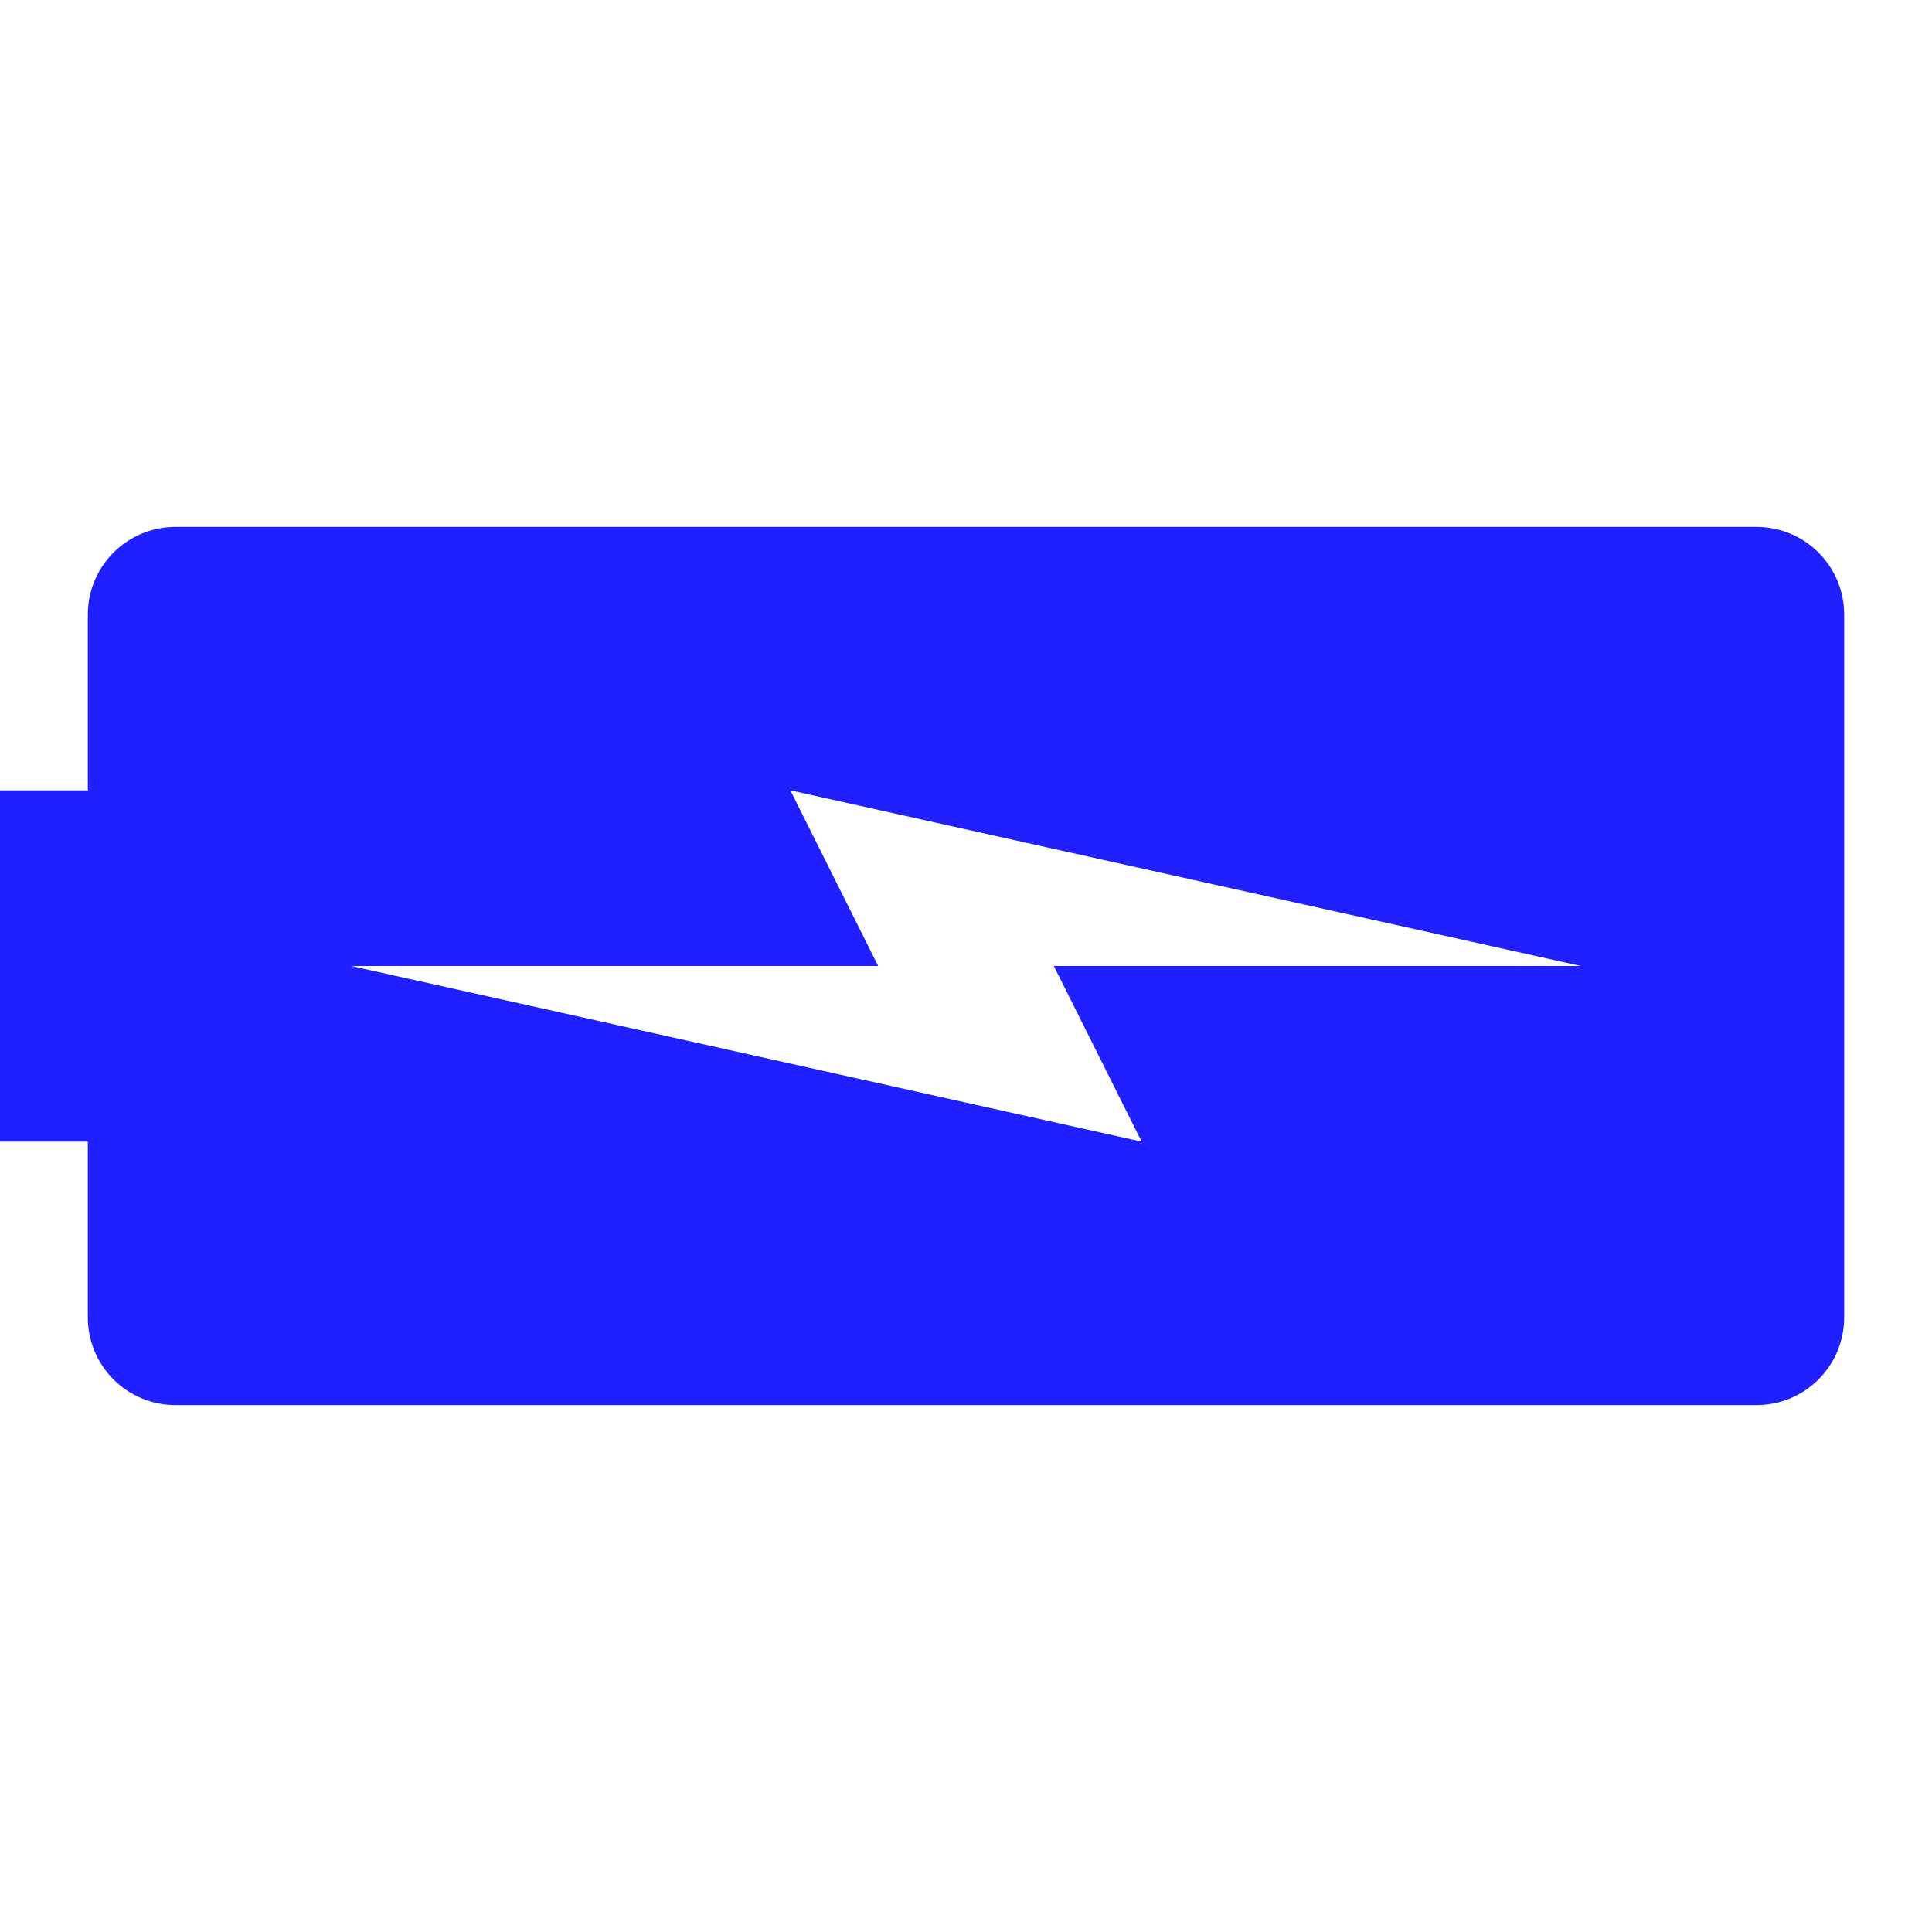 <?xml version="1.0" encoding="UTF-8" standalone="no"?>
<svg id="svg1966" xmlns:rdf="http://www.w3.org/1999/02/22-rdf-syntax-ns#" xmlns="http://www.w3.org/2000/svg" height="22" width="22" version="1.0" xmlns:cc="http://creativecommons.org/ns#" xmlns:dc="http://purl.org/dc/elements/1.1/">
	<defs id="defs3615">
		<style id="current-color-scheme" type="text/css">
			.ColorScheme-Text { color:#0000FF; }
		</style>
	</defs>
	<g id="22-22-Unavailable" transform="translate(-93,24.838)">
		<rect id="rect3961" style="opacity:.5;fill:none" height="22" width="22" y="-24.838" x="27"/>
		<path id="path3981" style="stroke-linejoin:round;stroke:#ff2020;stroke-linecap:round;stroke-width:2;fill:none" d="m42-17.838-8 8m8 0-8-8"/>
	</g>
	<g id="22-22-Fill90" transform="translate(0,-22)">
		<rect id="rect4181" style="fill:none" height="22" width="22" y="0" x="0"/>
		<path id="rect3376" style="opacity:.875;fill:currentColor" d="m2 6c-.554 0-1 .446-1 1v2h-1v4h1v2c0 .554.446 1 1 1h18c.554 0 1-.446 1-1v-1c0 .554-.446 1-1 1s-1-.446-1-1v-6c0-.554.446-1 1-1s1 .446 1 1v-1c0-.554-.446-1-1-1zm7 3 9 2h-6l1 2-9-2h6z" class="ColorScheme-Text"/>
	</g>
	<g id="22-22-Fill70" transform="translate(0,-66)">
		<rect id="rect4199" style="fill:none" height="22" width="22" y="0" x="0"/>
		<path id="path4203" style="opacity:.875;fill-rule:evenodd;fill:currentColor" d="m4 11 9 2-1-2h6l-9-2 1 2zm-2-5c-.554 0-1 .446-1 1v2h-1v4h1v2c0 .554.446 1 1 1h14c-.554 0-1-.446-1-1v-8c0-.554.446-1 1-1z" class="ColorScheme-Text"/>
	</g>
	<g id="22-22-Fill60" transform="translate(0,-88)">
		<rect id="rect4207" style="fill:none" height="22" width="22" y="0" x="0"/>
		<path id="path4211" style="opacity:.875;fill-rule:evenodd;fill:currentColor" d="m4 11 9 2-1-2h6l-9-2 1 2zm-2-5c-.554 0-1 .446-1 1v2h-1v4h1v2c0 .554.446 1 1 1h12c-.554 0-1-.446-1-1v-8c0-.554.446-1 1-1z" class="ColorScheme-Text"/>
	</g>
	<g id="22-22-Fill50" transform="translate(0,-110)">
		<rect id="rect4215" style="fill:none" height="22" width="22" y="0" x="0"/>
		<path id="path4219" style="opacity:.875;fill-rule:evenodd;fill:currentColor" d="m4 11 9 2-1-2h6l-9-2 1 2zm-2-5c-.554 0-1 .446-1 1v2h-1v4h1v2c0 .554.446 1 1 1h10c-.554 0-1-.446-1-1v-8c0-.554.446-1 1-1z" class="ColorScheme-Text"/>
	</g>
	<g id="22-22-Fill40" transform="translate(0,-132)">
		<rect id="rect4223" style="fill:none" height="22" width="22" y="0" x="0"/>
		<path id="path4227" style="opacity:.875;fill-rule:evenodd;fill:currentColor" d="m4 11 9 2-1-2h6l-9-2 1 2zm-2-5c-.554 0-1 .446-1 1v2h-1v4h1v2c0 .554.446 1 1 1h8c-.554 0-1-.446-1-1v-8c0-.554.446-1 1-1z" class="ColorScheme-Text"/>
	</g>
	<g id="22-22-Fill20" transform="translate(0,-176)">
		<rect id="rect4239" style="fill:none" height="22" width="22" y="0" x="0"/>
		<path id="path4243" style="opacity:.875;fill-rule:evenodd;fill:currentColor" d="m4 11 9 2-1-2h6l-9-2 1 2zm-2-5c-.554 0-1 .446-1 1v2h-1v4h1v2c0 .554.446 1 1 1h4c-.554 0-1-.446-1-1v-8c0-.554.446-1 1-1z" class="ColorScheme-Text"/>
	</g>
	<g id="22-22-Fill10" transform="translate(0,-198)">
		<rect id="rect4247" style="fill:none" height="22" width="22" y="0" x="0"/>
		<path id="path4251" style="opacity:.875;fill-rule:evenodd;fill:currentColor" d="m2 6c-.554 0-1 .446-1 1v2h-1v4h1v2c0 .554.446 1 1 1h2c-.554 0-1-.446-1-1v-8c0-.554.446-1 1-1zm2 5 9 2-1-2h6l-9-2 1 2z" class="ColorScheme-Text"/>
	</g>
	<g id="22-22-Fill0" transform="translate(0,-220)">
		<rect id="rect4255" style="fill:none" height="22" width="22" y="0" x="0"/>
		<path id="path4259" style="opacity:.875;fill-rule:evenodd;fill:currentColor" d="m1 9h-1v4h1zm3 2 9 2-1-2h6l-9-2 1 2z" class="ColorScheme-Text"/>
	</g>
	<g id="22-22-Battery">
		<rect id="rect4263" style="fill:none" height="22" width="22" y="0" x="-33"/>
		<path id="path4265" style="opacity:0.187;fill:currentColor" d="m-31 6c-.554 0-1 .446-1 1v2h-1v4h1v2c0 .554.446 1 1 1h18c.554 0 1-.446 1-1v-8c0-.554-.446-1-1-1zm7 3 9 2h-6l1 2-9-2h6z" class="ColorScheme-Text"/>
	</g>
	<g id="22-22-Fill100" transform="translate(33)">
		<rect id="rect4322" style="fill:none" height="22" width="22" y="0" x="-33"/>
		<path id="path4324" style="opacity:.875;fill:currentColor" d="m-31 6c-.554 0-1 .446-1 1v2h-1v4h1v2c0 .554.446 1 1 1h18c.554 0 1-.446 1-1v-8c0-.554-.446-1-1-1zm7 3 9 2h-6l1 2-9-2h6z" class="ColorScheme-Text"/>
	</g>
	<g id="22-22-AcAdapter" transform="translate(11)">
		<rect id="rect4366" style="fill:none" height="22" width="22" y="0" x="22"/>
		<path id="rect4359" class="ColorScheme-Text" style="opacity:.875;fill-rule:evenodd;fill:currentColor" d="m35 5c-1.108 0-2 .892-2 2v2h1v-2c0-.554.446-1 1-1h18c.554 0 1 .446 1 1v8c0 .554-.446 1-1 1h-18c-.554 0-1-.446-1-1v-2h-1v2c0 1.108.892 2 2 2h18c1.108 0 2-.892 2-2v-8c0-1.108-.892-2-2-2h-18z" transform="translate(-11)"/>
	</g>
	<g id="22-22-Fill30" transform="translate(0,-154)">
		<rect id="rect4457" style="fill:none" height="22" width="22" y="0" x="0"/>
		<path id="path4459" style="opacity:.875;fill-rule:evenodd;fill:currentColor" d="m4 11 9 2-1-2h6l-9-2 1 2zm-2-5c-.554 0-1 .446-1 1v2h-1v4h1v2c0 .554.446 1 1 1h7c-.554 0-1-.446-1-1v-8c0-.554.446-1 1-1z" class="ColorScheme-Text"/>
	</g>
	<g id="22-22-Fill80" transform="translate(0,-45)">
		<rect id="rect4479" style="fill:none" height="22" width="22" y="0" x="0"/>
		<path id="path4481" style="opacity:.875;fill-rule:evenodd;fill:currentColor" d="m4 11 9 2-1-2h6l-9-2 1 2zm-2-5c-.554 0-1 .446-1 1v2h-1v4h1v2c0 .554.446 1 1 1h16c-.554 0-1-.446-1-1v-8c0-.554.446-1 1-1z" class="ColorScheme-Text"/>
	</g>
	<g id="32-32-Fill100">
		<rect id="rect3459" style="fill:none" height="32" width="32" y="-10" x="96"/>
		<path id="rect4261" style="opacity:.875;fill:currentColor" d="m101 0c-1.108 0-2 .892-2 2v2h-2v4h2v2c0 1.108.892 2 2 2h22c1.108 0 2-.892 2-2v-8c0-1.108-.892-2-2-2zm9 3 11 3h-7l1 3-11-3h7z" class="ColorScheme-Text"/>
	</g>
	<g id="32-32-Fill90">
		<rect id="rect4270" style="fill:none" height="32" width="32" y="-42" x="96"/>
		<path id="path4276" class="ColorScheme-Text" style="opacity:.875;fill-rule:evenodd;fill:currentColor" d="m101-32c-1.108 0-2 .892-2 2v2h-2v4h2v2c0 1.108.892 2 2 2h22c1.108 0 2-.892 2-2 0 .554-.446 1-1 1s-1-.446-1-1v-8c0-.554.446-1 1-1s1 .446 1 1c0-1.108-.892-2-2-2zm9 3 11 3h-7l1 3-11-3h7z"/>
	</g>
	<g id="32-32-Battery">
		<rect id="rect4278" style="fill:none" height="32" width="32" y="-10" x="64"/>
		<path id="rect4280" class="ColorScheme-Text" style="opacity:0.187;fill:currentColor" d="m69 0c-1.108 0-2 .892-2 2v2h-2v4h2v2c0 1.108.892 2 2 2h22c1.108 0 2-.892 2-2v-8c0-1.108-.892-2-2-2zm9 3 11 3h-7l1 3-11-3h7z"/>
	</g>
	<g id="32-32-Fill80">
		<rect id="rect4288" style="fill:none" height="32" width="32" y="-74" x="96"/>
		<path id="path4294" class="ColorScheme-Text" style="opacity:.875;fill-rule:evenodd;fill:currentColor" d="m101-64c-1.108 0-2 .892-2 2v2h-2v4h2v2c0 1.108.892 2 2 2h21c-1.108 0-2-.892-2-2v-4h-6l1 3-11-3h7l-1-3 10 2.727v-3.727c0-1.108.892-2 2-2zm19 5.727v.273h1z"/>
	</g>
	<g id="32-32-Fill70">
		<rect id="rect4296" style="fill:none" height="32" width="32" y="-106" x="96"/>
		<path id="path4302" class="ColorScheme-Text" style="opacity:.875;fill-rule:evenodd;fill:currentColor" d="m101-96c-1.108 0-2 .892-2 2v2h-2v4h2v2c0 1.108.892 2 2 2h18c-1.108 0-2-.892-2-2v-4h-3l1 3-11-3h7l-1-3 7 1.908v-2.908c0-1.108.892-2 2-2zm16 4.908v1.092h4z"/>
	</g>
	<g id="32-32-Fill60">
		<rect id="rect4304" style="fill:none" height="32" width="32" y="-138" x="96"/>
		<path id="path4310" class="ColorScheme-Text" style="opacity:.875;fill-rule:evenodd;fill:currentColor" d="m101-128c-1.108 0-2 .892-2 2v2h-2v4h2v2c0 1.108.892 2 2 2h15c-1.108 0-2-.892-2-2v-1.273l-10-2.727h7l-1-3 4 1.092v-2.092c0-1.108.892-2 2-2zm13 4.092v1.908h7zm0 1.908v2.727l1 .273z"/>
	</g>
	<g id="32-32-Fill50">
		<rect id="rect4312" style="fill:none" height="32" width="32" y="-170" x="96"/>
		<path id="path4318" class="ColorScheme-Text" style="opacity:.875;fill-rule:evenodd;fill:currentColor" d="m101-160c-1.108 0-2 .892-2 2v2h-2v4h2v2c0 1.108.892 2 2 2h12c-1.108 0-2-.892-2-2v-2.092l-7-1.908h7l-1-3 1 .273v-1.273c0-1.108.892-2 2-2zm10 3.273v2.727 1.908l4 1.092-1-3h7z"/>
	</g>
	<g id="32-32-Fill40">
		<rect id="rect4320" style="fill:none" height="32" width="32" y="-202" x="96"/>
		<path id="path4327" class="ColorScheme-Text" style="opacity:.875;fill-rule:evenodd;fill:currentColor" d="m101-192c-1.108 0-2 .892-2 2v2h-2v4h2v2c0 1.108.892 2 2 2h9c-1.108 0-2-.892-2-2v-2.908l-4-1.092h4v-4c0-1.108.892-2 2-2zm7 6v1.092l7 1.908-1-3h7l-11-3 1 3z"/>
	</g>
	<g id="32-32-Fill30">
		<rect id="rect4329" style="fill:none" height="32" width="32" y="-234" x="96"/>
		<path id="path4335" class="ColorScheme-Text" style="opacity:.875;fill-rule:evenodd;fill:currentColor" d="m101-224c-1.108 0-2 .892-2 2v2h-2v4h2v2c0 1.108.892 2 2 2h6c-1.108 0-2-.892-2-2v-3.727l-1-.273h1v-4c0-1.108.892-2 2-2zm4 6v.273l10 2.727-1-3h7l-11-3 1 3z"/>
	</g>
	<g id="32-32-Fill20">
		<rect id="rect4337" style="fill:none" height="32" width="32" y="-266" x="96"/>
		<path id="path4343" class="ColorScheme-Text" style="opacity:.875;fill-rule:evenodd;fill:currentColor" d="m101-256c-1.108 0-2 .892-2 2v2h-2v4h2v2c0 1.108.892 2 2 2h3c-1.108 0-2-.892-2-2v-8c0-1.108.892-2 2-2zm9 3 1 3h-7l11 3-1-3h7z"/>
	</g>
	<g id="32-32-Fill0">
		<rect id="rect4353" style="fill:none" height="32" width="32" y="-330" x="96"/>
		<path id="path4359" style="opacity:.875;fill-rule:evenodd;fill:currentColor" d="m104-314 11 3-1-3h7l-11-3 1 3zm-7-2v4h2v-4z" class="ColorScheme-Text"/>
	</g>
	<g id="32-32-Fill10">
		<rect id="rect4345" style="fill:none" height="32" width="32" y="-298" x="96"/>
		<path id="rect4398" class="ColorScheme-Text" style="opacity:.875;fill-rule:evenodd;fill:currentColor" d="m100-287c-.554 0-1 .446-1 1v2h-2v4h2v2c0 .554.446 1 1 1s1-.446 1-1v-2-4-2c0-.554-.446-1-1-1zm10 2 1 3h-7l11 3-1-3h7z"/>
	</g>
	<g id="32-32-AcAdapter">
		<rect id="rect4428" style="fill:none" height="32" width="32" y="-10" x="128"/>
		<path id="rect4501" class="ColorScheme-Text" style="opacity:.875;stroke:currentColor;stroke-width:2;fill:none" d="m130 4v-2c0-1.662 1.338-3 3-3h22c1.662 0 3 1.338 3 3v8c0 1.662-1.338 3-3 3h-22c-1.662 0-3-1.338-3-3v-2"/>
	</g>
	<g id="32-32-Unavailable">
		<rect id="rect4511" style="fill:none" transform="translate(64)" height="32" width="32" y="-10" x="96"/>
		<path id="path4515" d="m171 1 10 10m0-10-10 10" style="stroke-linejoin:round;stroke-dashoffset:1;stroke:#ff2020;stroke-linecap:round;stroke-width:2;fill:none" class="ColorScheme-Text"/>
	</g>
</svg>
